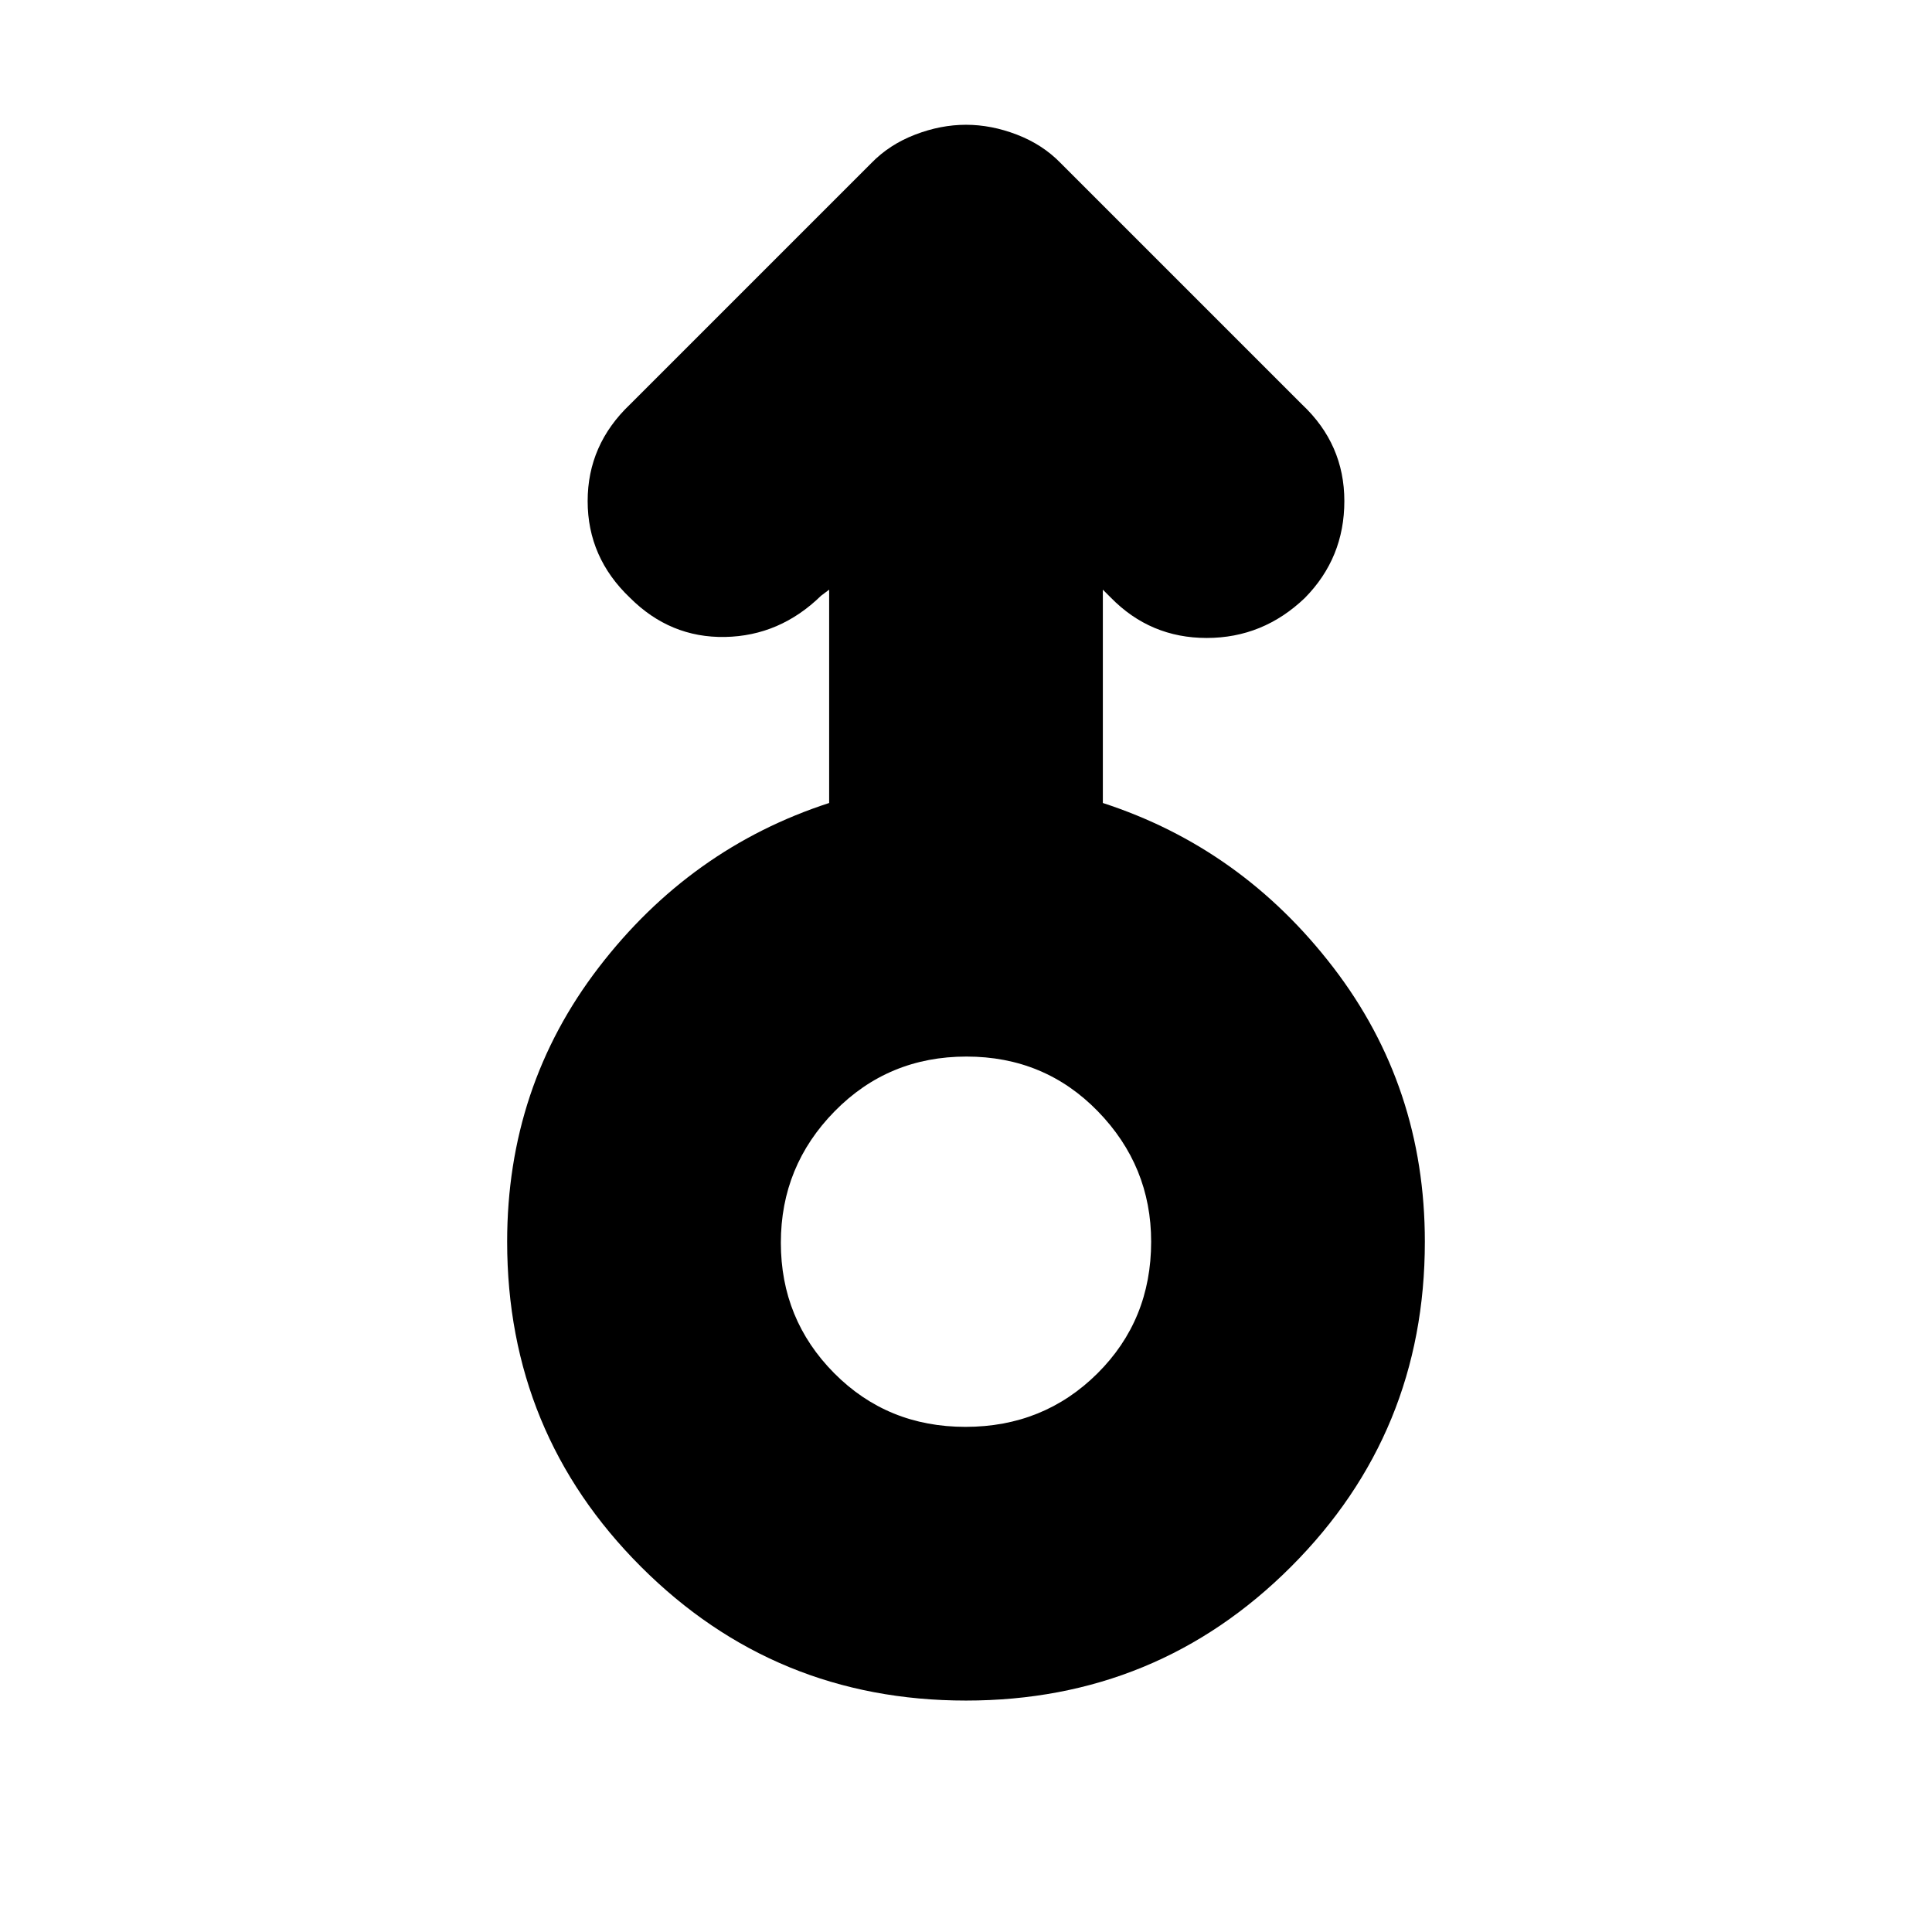 <svg xmlns="http://www.w3.org/2000/svg" height="24" viewBox="0 -960 960 960" width="24"><path d="M480-115q-95 0-161.5-66.5T252-343q0-77 45.5-136.28Q343-538.57 412-561v-106l-4 3q-20.5 20-47.75 20.5T313-663q-21-20-21-48t21-48l120-120q8.93-9.18 21.68-14.09T480-898q12.57 0 25.32 4.91T527-879l120 120q21 19.75 21 47.98 0 28.23-19.62 48.13Q627.61-643 599.6-643q-28 0-47.6-20l-4-4v106q69 22.43 114.5 81.72Q708-420 708-343q0 95-66.5 161.5T480-115Zm-.24-136q38.82 0 65.53-26.54T572-343q0-37.58-26.47-64.79Q519.05-435 480.24-435q-38.82 0-65.53 27.21T388-342.5q0 38.08 26.47 64.79Q440.95-251 479.76-251Zm.24-92Z"/></svg>